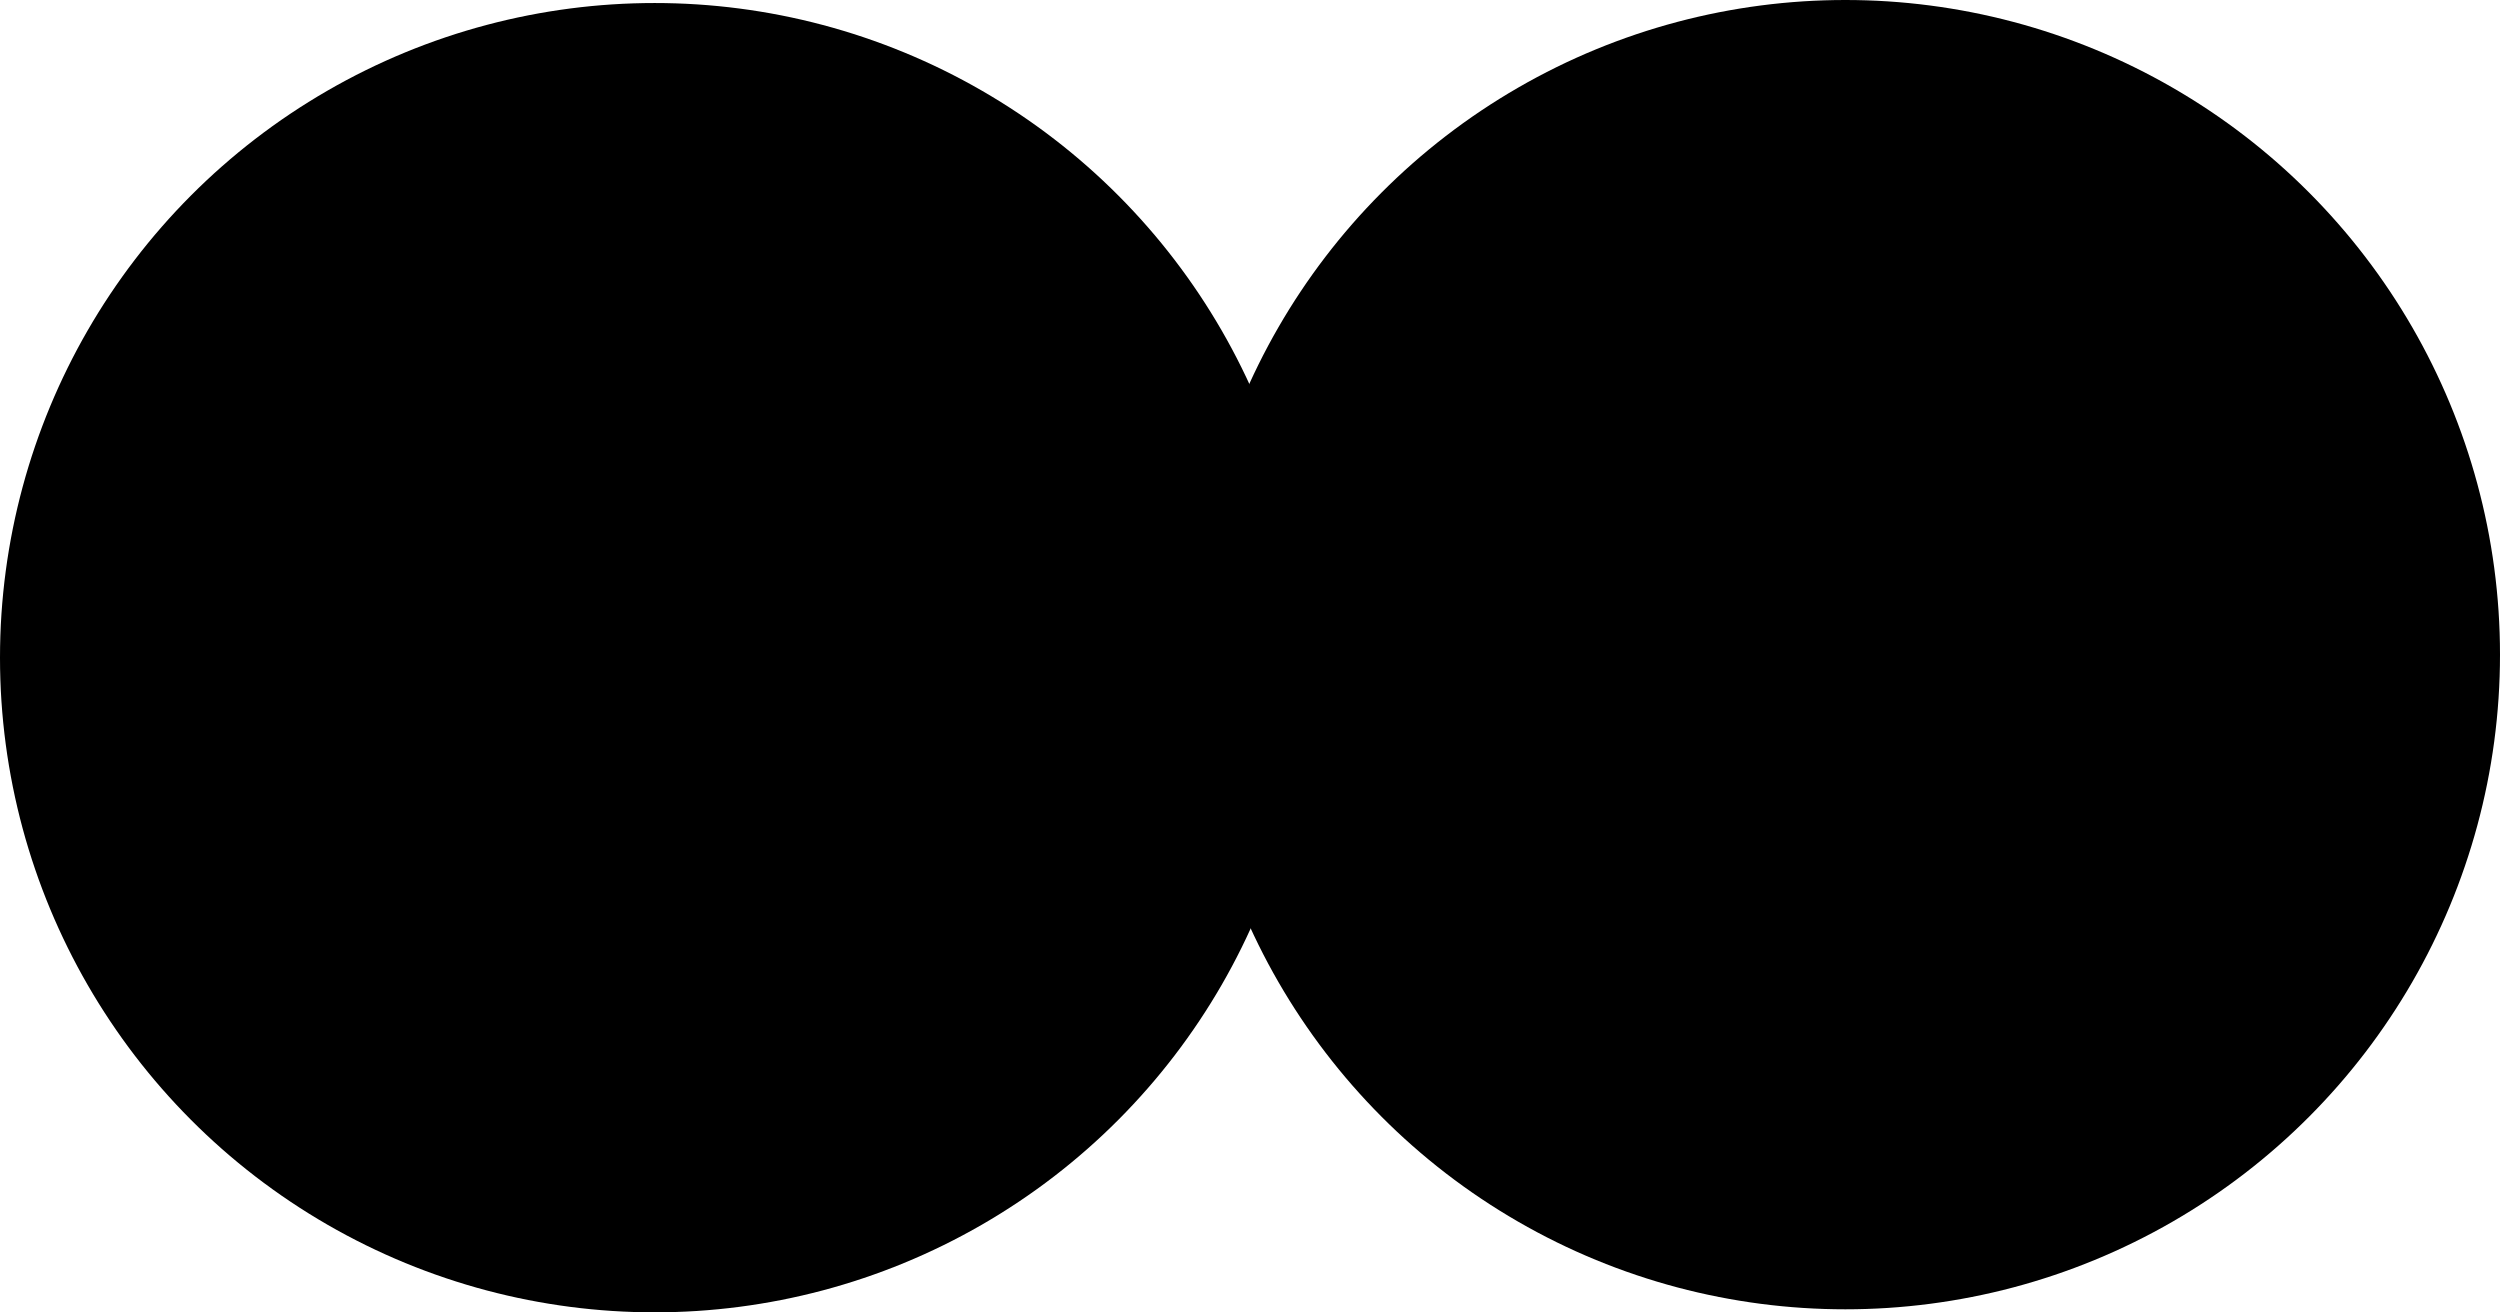 <svg xmlns="http://www.w3.org/2000/svg" version="1.1" viewBox="0 0 866.023 454.607" height="484.914" width="923.758"><g transform="translate(-10.339 491.608)" fill="#000" fill-opacity="1" stroke="none" stroke-width="1" stroke-miterlimit="4" stroke-opacity="1"><circle r="226.779" cy="-263.781" cx="237.118" opacity="1"/><circle r="226.779" cy="-264.829" cx="649.583" opacity="1"/></g></svg>